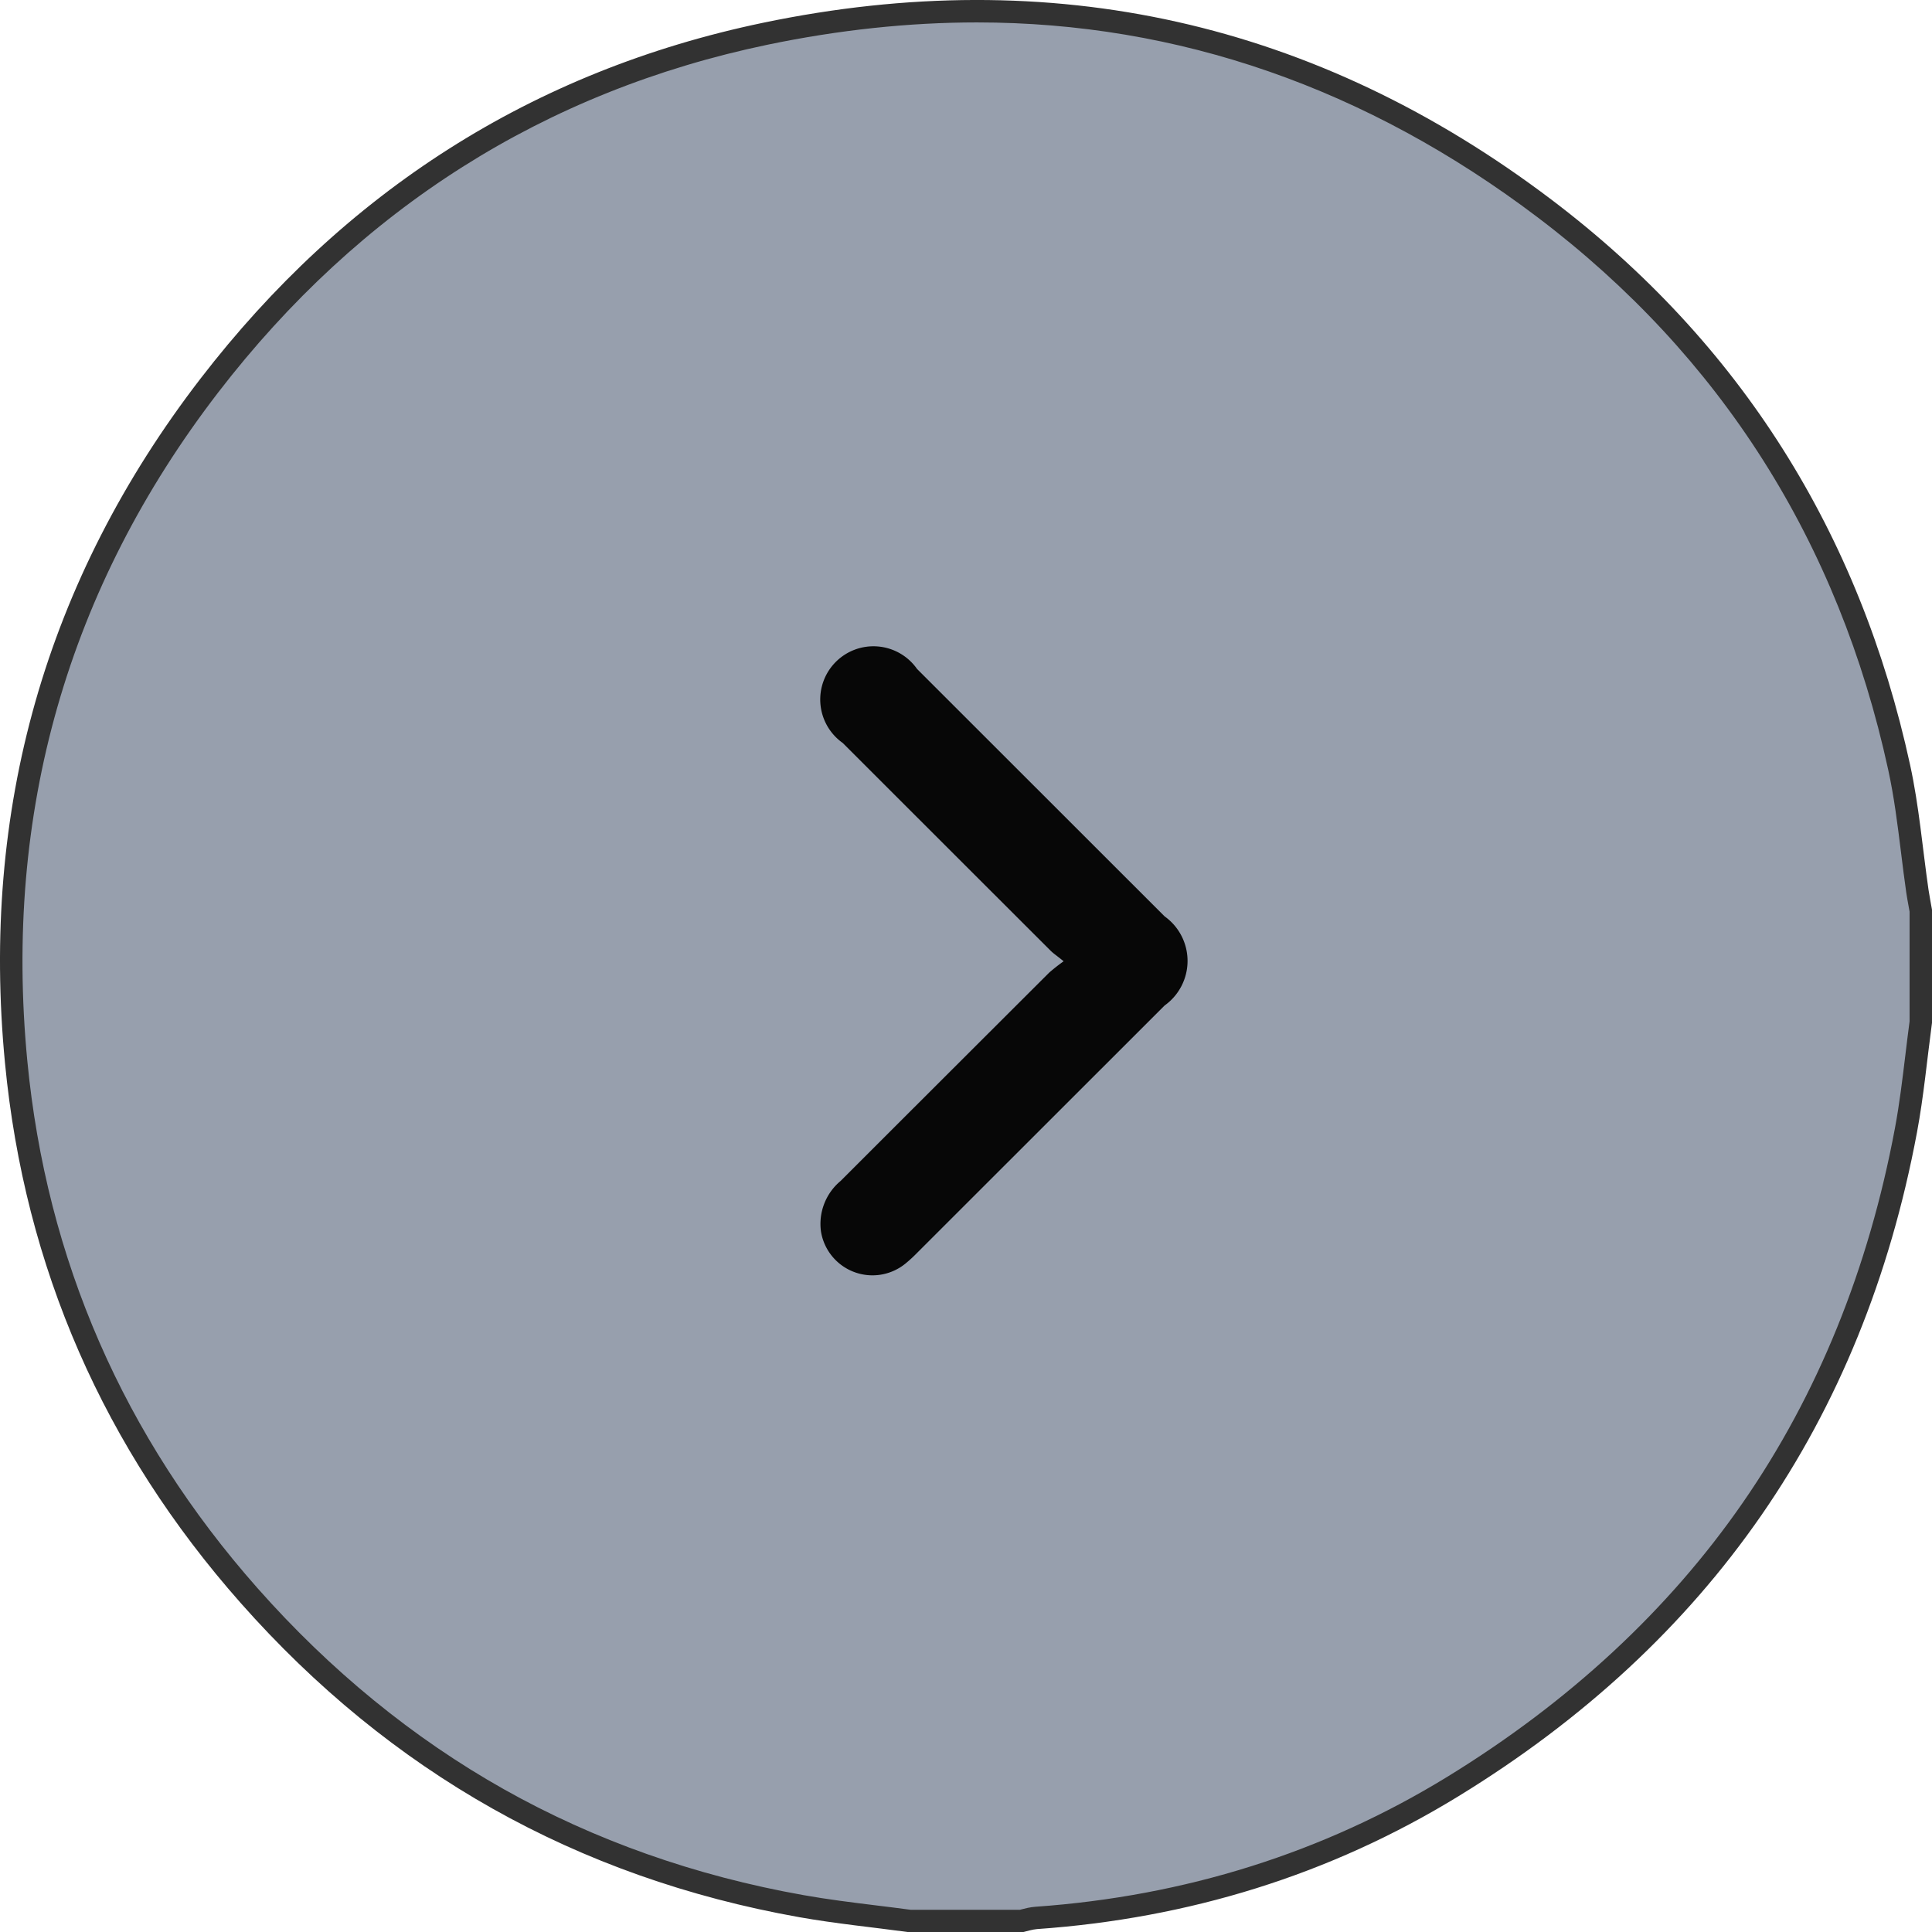 <svg id="Group_477" data-name="Group 477" xmlns="http://www.w3.org/2000/svg" width="43.085" height="43.09" viewBox="0 0 43.085 43.09">
  <g id="Path_132" data-name="Path 132" transform="translate(-93 -216.588)" fill="#979fad">
    <path d="M 115.774 259.428 L 113.294 259.428 C 113.035 259.393 112.772 259.36 112.517 259.329 C 111.975 259.262 111.414 259.193 110.871 259.097 C 105.995 258.229 101.851 255.898 98.554 252.168 C 95.538 248.758 93.79 244.754 93.36 240.268 C 92.822 234.676 94.271 229.602 97.667 225.189 C 100.867 221.03 105.039 218.389 110.067 217.341 C 111.667 217.007 113.255 216.838 114.786 216.838 C 119.331 216.838 123.592 218.319 127.45 221.242 C 131.575 224.366 134.234 228.558 135.353 233.7 C 135.486 234.313 135.566 234.954 135.643 235.573 C 135.679 235.865 135.717 236.167 135.76 236.464 C 135.775 236.571 135.795 236.677 135.814 236.779 C 135.821 236.818 135.828 236.857 135.835 236.897 L 135.835 239.382 C 135.801 239.634 135.77 239.891 135.74 240.139 C 135.674 240.686 135.606 241.251 135.504 241.796 C 134.911 244.965 133.757 247.805 132.074 250.238 C 130.397 252.66 128.151 254.743 125.396 256.431 C 122.614 258.136 119.489 259.121 116.109 259.359 C 116.01 259.367 115.92 259.39 115.84 259.411 C 115.818 259.417 115.796 259.422 115.774 259.428 Z" stroke="none"/>
    <path d="M 115.743 259.178 C 115.754 259.175 115.766 259.172 115.777 259.169 C 115.862 259.147 115.969 259.119 116.092 259.11 C 119.431 258.875 122.518 257.902 125.266 256.218 C 127.99 254.549 130.212 252.489 131.868 250.095 C 133.532 247.692 134.672 244.884 135.258 241.751 C 135.359 241.213 135.426 240.652 135.492 240.109 C 135.521 239.865 135.552 239.614 135.585 239.365 L 135.585 236.919 C 135.579 236.887 135.573 236.856 135.568 236.824 C 135.549 236.72 135.529 236.612 135.512 236.499 C 135.469 236.2 135.431 235.897 135.395 235.604 C 135.315 234.962 135.24 234.355 135.108 233.753 C 134.003 228.671 131.375 224.529 127.299 221.441 C 123.485 218.552 119.275 217.088 114.786 217.088 C 113.272 217.088 111.702 217.255 110.118 217.585 C 105.15 218.622 101.028 221.231 97.865 225.341 C 94.51 229.703 93.078 234.717 93.609 240.244 C 94.034 244.677 95.761 248.633 98.741 252.003 C 100.367 253.842 102.214 255.35 104.231 256.486 C 106.254 257.626 108.503 258.421 110.915 258.85 C 111.452 258.946 112.009 259.015 112.547 259.081 C 112.797 259.112 113.056 259.143 113.311 259.178 L 115.743 259.178 M 115.802 259.678 L 113.278 259.678 C 112.461 259.567 111.639 259.487 110.827 259.343 C 105.86 258.459 101.703 256.108 98.366 252.334 C 95.323 248.892 93.549 244.859 93.111 240.292 C 92.569 234.655 94.009 229.534 97.468 225.036 C 100.674 220.871 104.863 218.171 110.016 217.096 C 116.454 215.753 122.358 217.072 127.601 221.042 C 131.815 224.234 134.472 228.474 135.597 233.647 C 135.796 234.56 135.873 235.499 136.007 236.428 C 136.029 236.577 136.059 236.725 136.085 236.875 L 136.085 239.398 C 135.975 240.213 135.901 241.035 135.75 241.842 C 134.543 248.294 131.109 253.224 125.527 256.644 C 122.65 258.407 119.497 259.371 116.127 259.608 C 116.017 259.617 115.911 259.654 115.802 259.678 Z" stroke="none" fill="#323232"/>
  </g>
  <path id="Path_133" data-name="Path 133" d="M234.667,325.9a4.069,4.069,0,0,0-.323.254q-2.327,2.322-4.652,4.646a1.246,1.246,0,0,0-.437,1.124,1.163,1.163,0,0,0,1.88.721,3.056,3.056,0,0,0,.262-.24l5.522-5.519a1.221,1.221,0,0,0,0-1.987l-5.522-5.519a1.187,1.187,0,1,0-1.656,1.652q2.315,2.315,4.631,4.628C234.437,325.726,234.522,325.781,234.667,325.9Z" transform="translate(-210.947 -304.463)" fill="#070707"/>
</svg>
